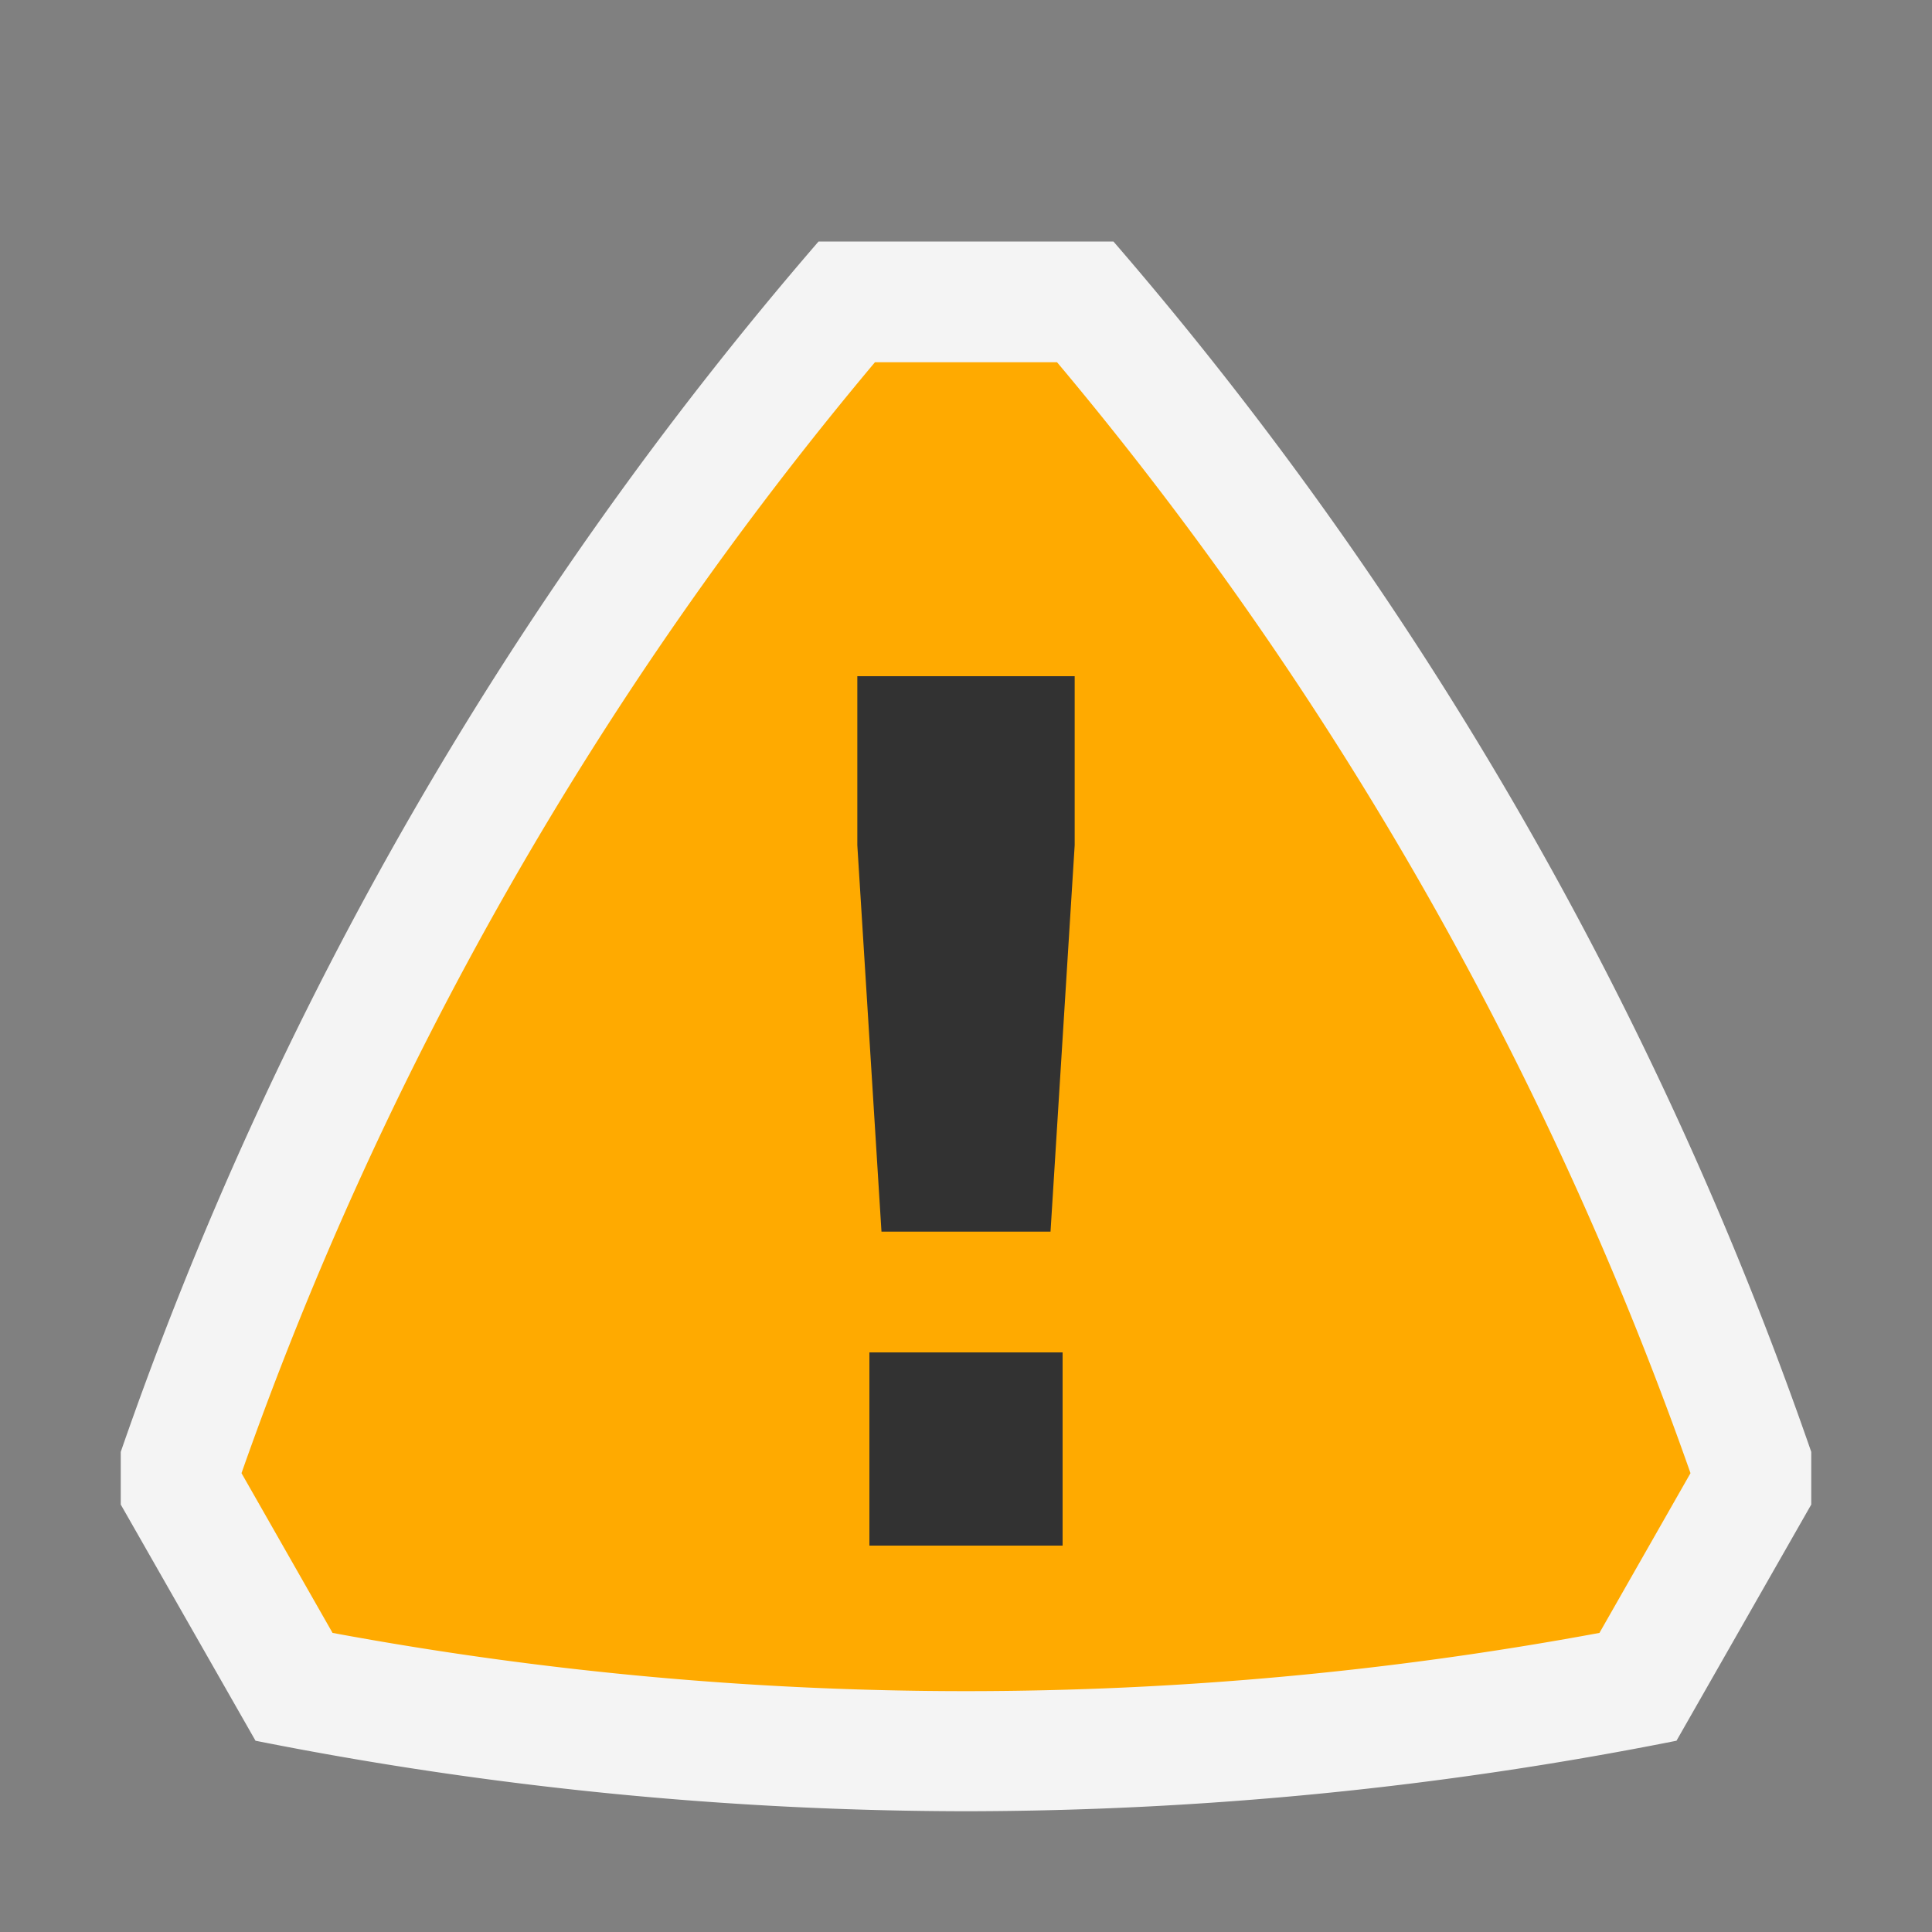 <svg xmlns="http://www.w3.org/2000/svg" width="16" height="16" viewBox="0 0 16 16">
  <rect x="0" y="0" width="16" height="16" fill="#808080" stroke="none"/>
  <title>UnityPackageUnresolved(Gray)</title>
  <g>
    <rect width="16" height="16" fill="#ffe3ff" opacity="0"/>
    <g>
      <path d="M9.221,2H6.779A30.678,30.678,0,0,0,1,12.024v.436l1.116,1.956A30.327,30.327,0,0,0,8,15a30.327,30.327,0,0,0,5.884-.584L15,12.46v-.436A30.678,30.678,0,0,0,9.221,2Z" fill="#f4f4f4"/>
      <path d="M14,12.2A29.57,29.57,0,0,0,8.754,3H7.246A29.57,29.57,0,0,0,2,12.2l.754,1.323a28.775,28.775,0,0,0,10.492,0Z" fill="#fa0"/>
      <path d="M8.7,10.2H7.3L7.1,7V5.6H8.9V7Zm.1,1H7.2v1.6H8.8Z" fill="#323232"/>
    </g>
  </g>
</svg>
